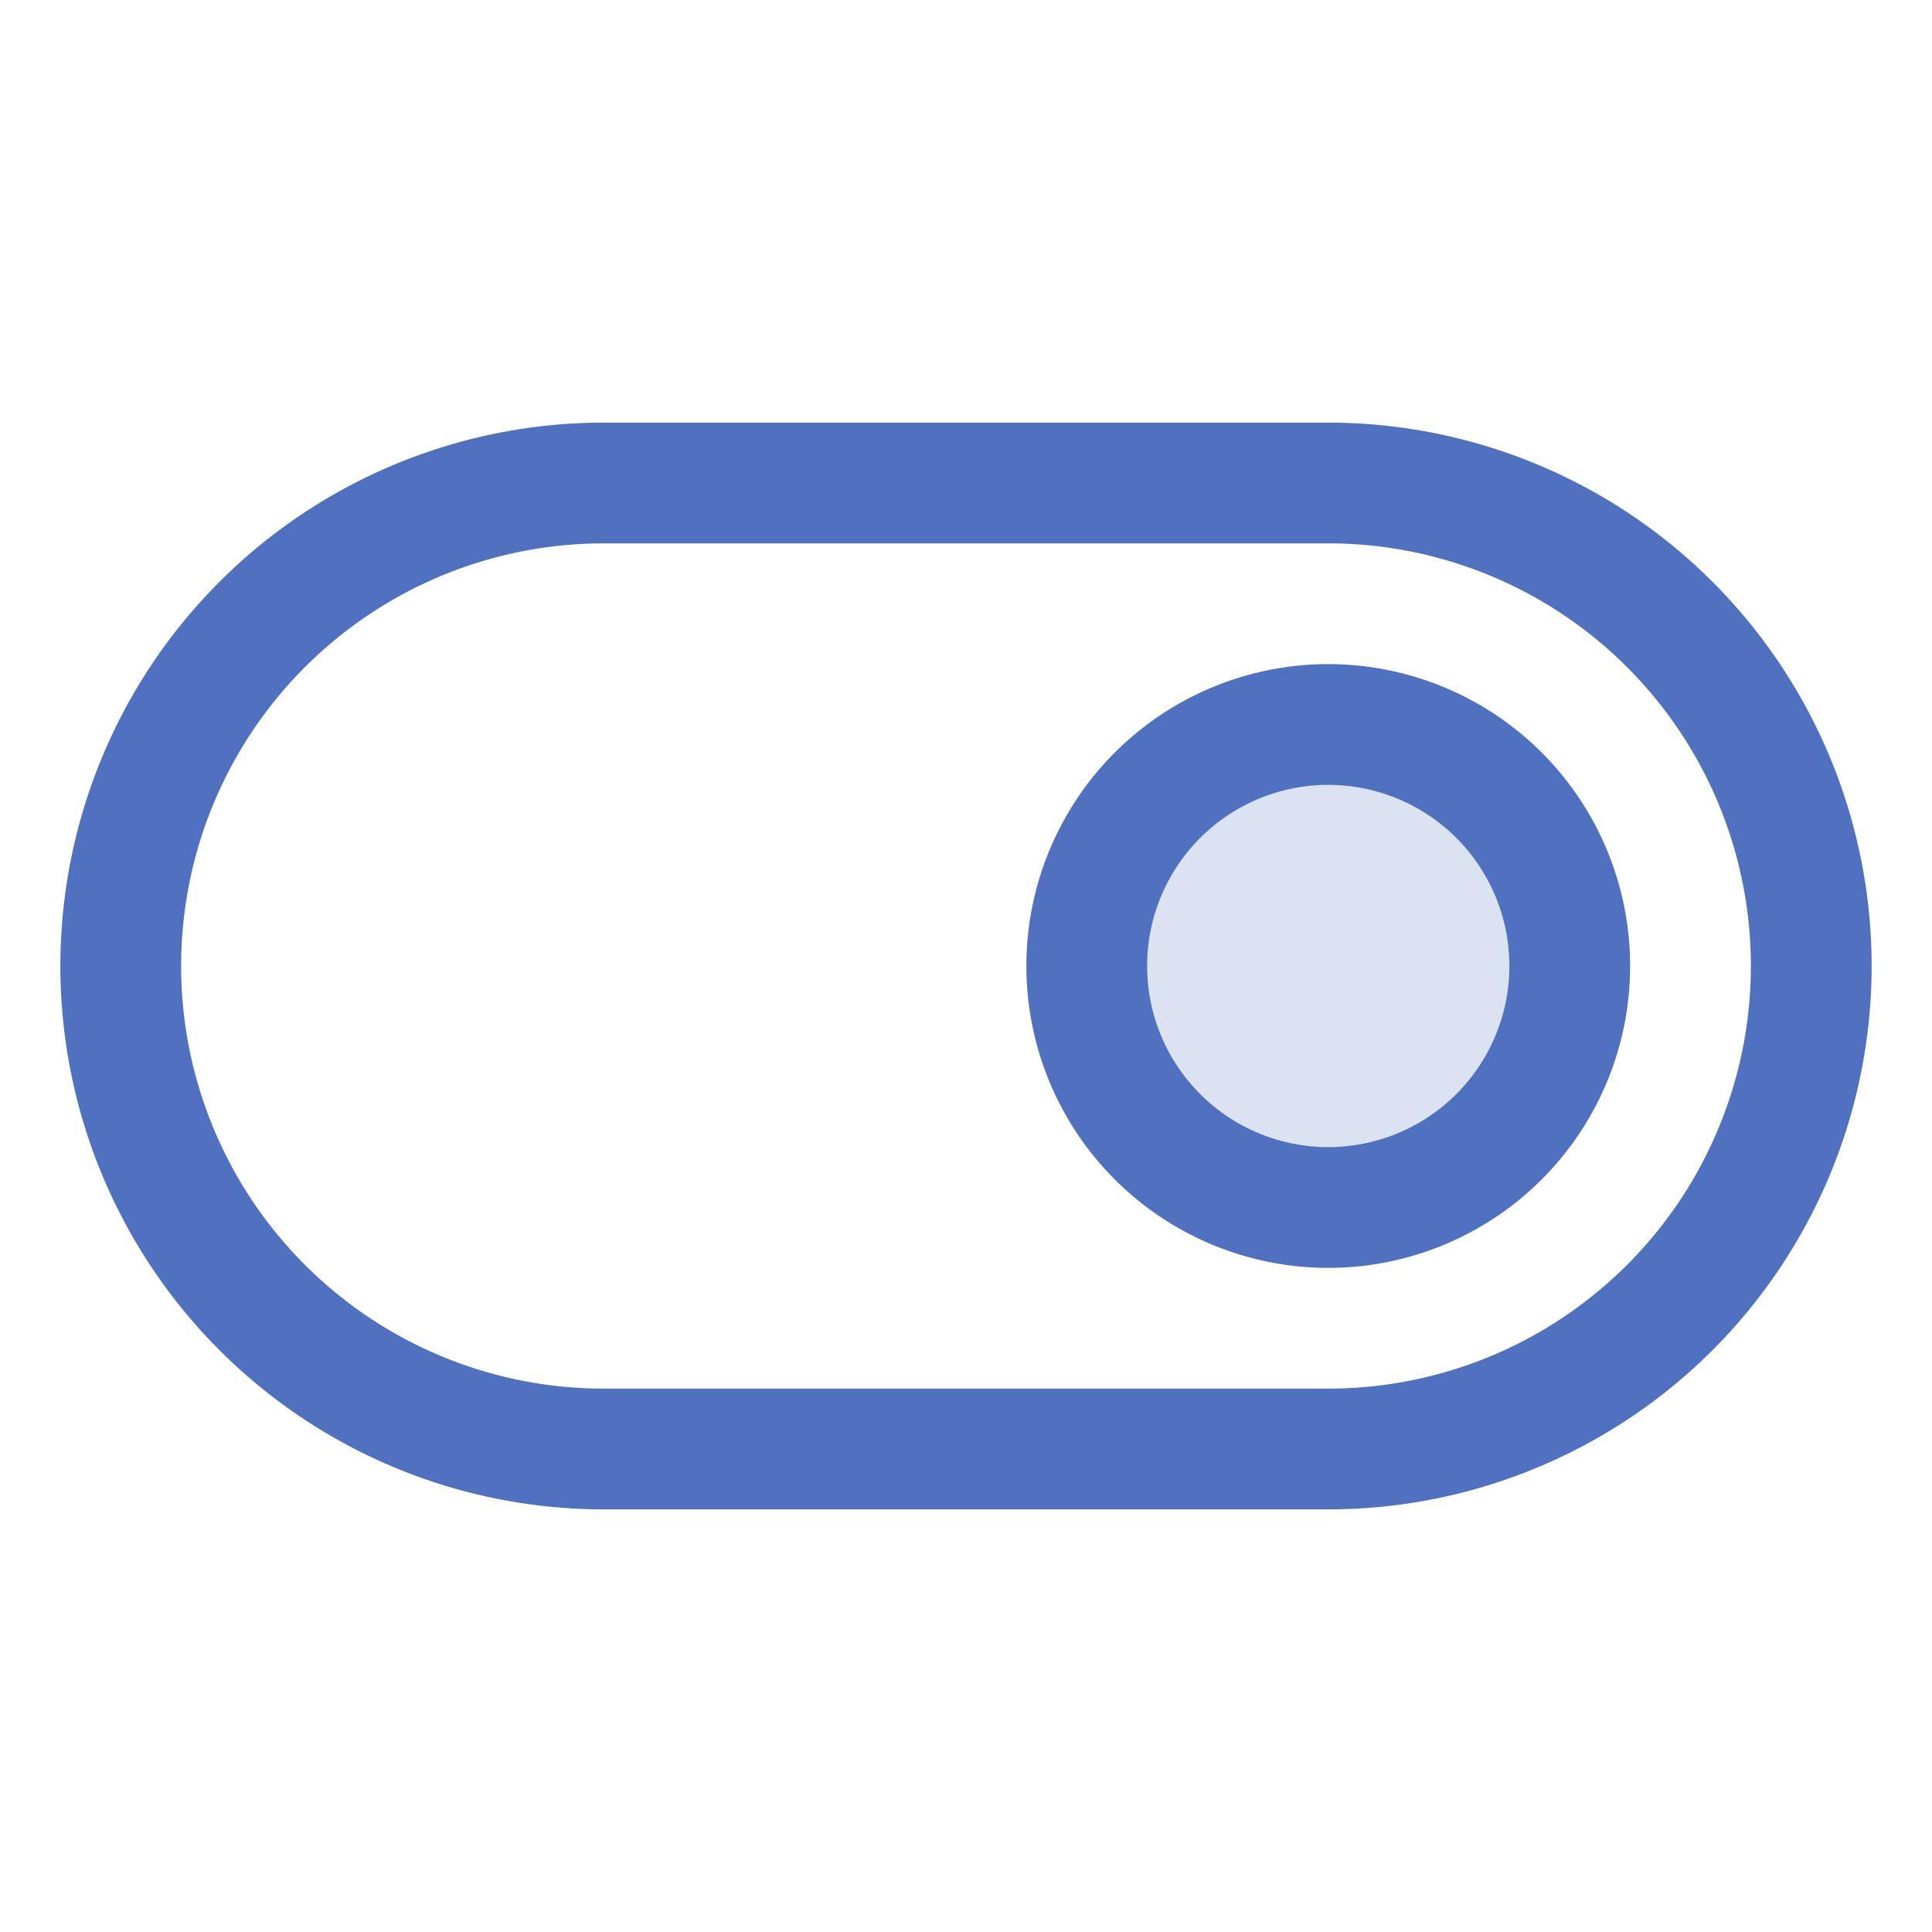 <svg xmlns="http://www.w3.org/2000/svg" viewBox="0 0 256 256" fill="#4F71BF"><path d="M208,128a32,32,0,1,1-32-32A32,32,0,0,1,208,128Z" opacity="0.2"/><path d="M176,56H80a72,72,0,0,0,0,144h96a72,72,0,0,0,0-144Zm0,128H80A56,56,0,0,1,80,72h96a56,56,0,0,1,0,112Zm0-96a40,40,0,1,0,40,40A40,40,0,0,0,176,88Zm0,64a24,24,0,1,1,24-24A24,24,0,0,1,176,152Z"/></svg>